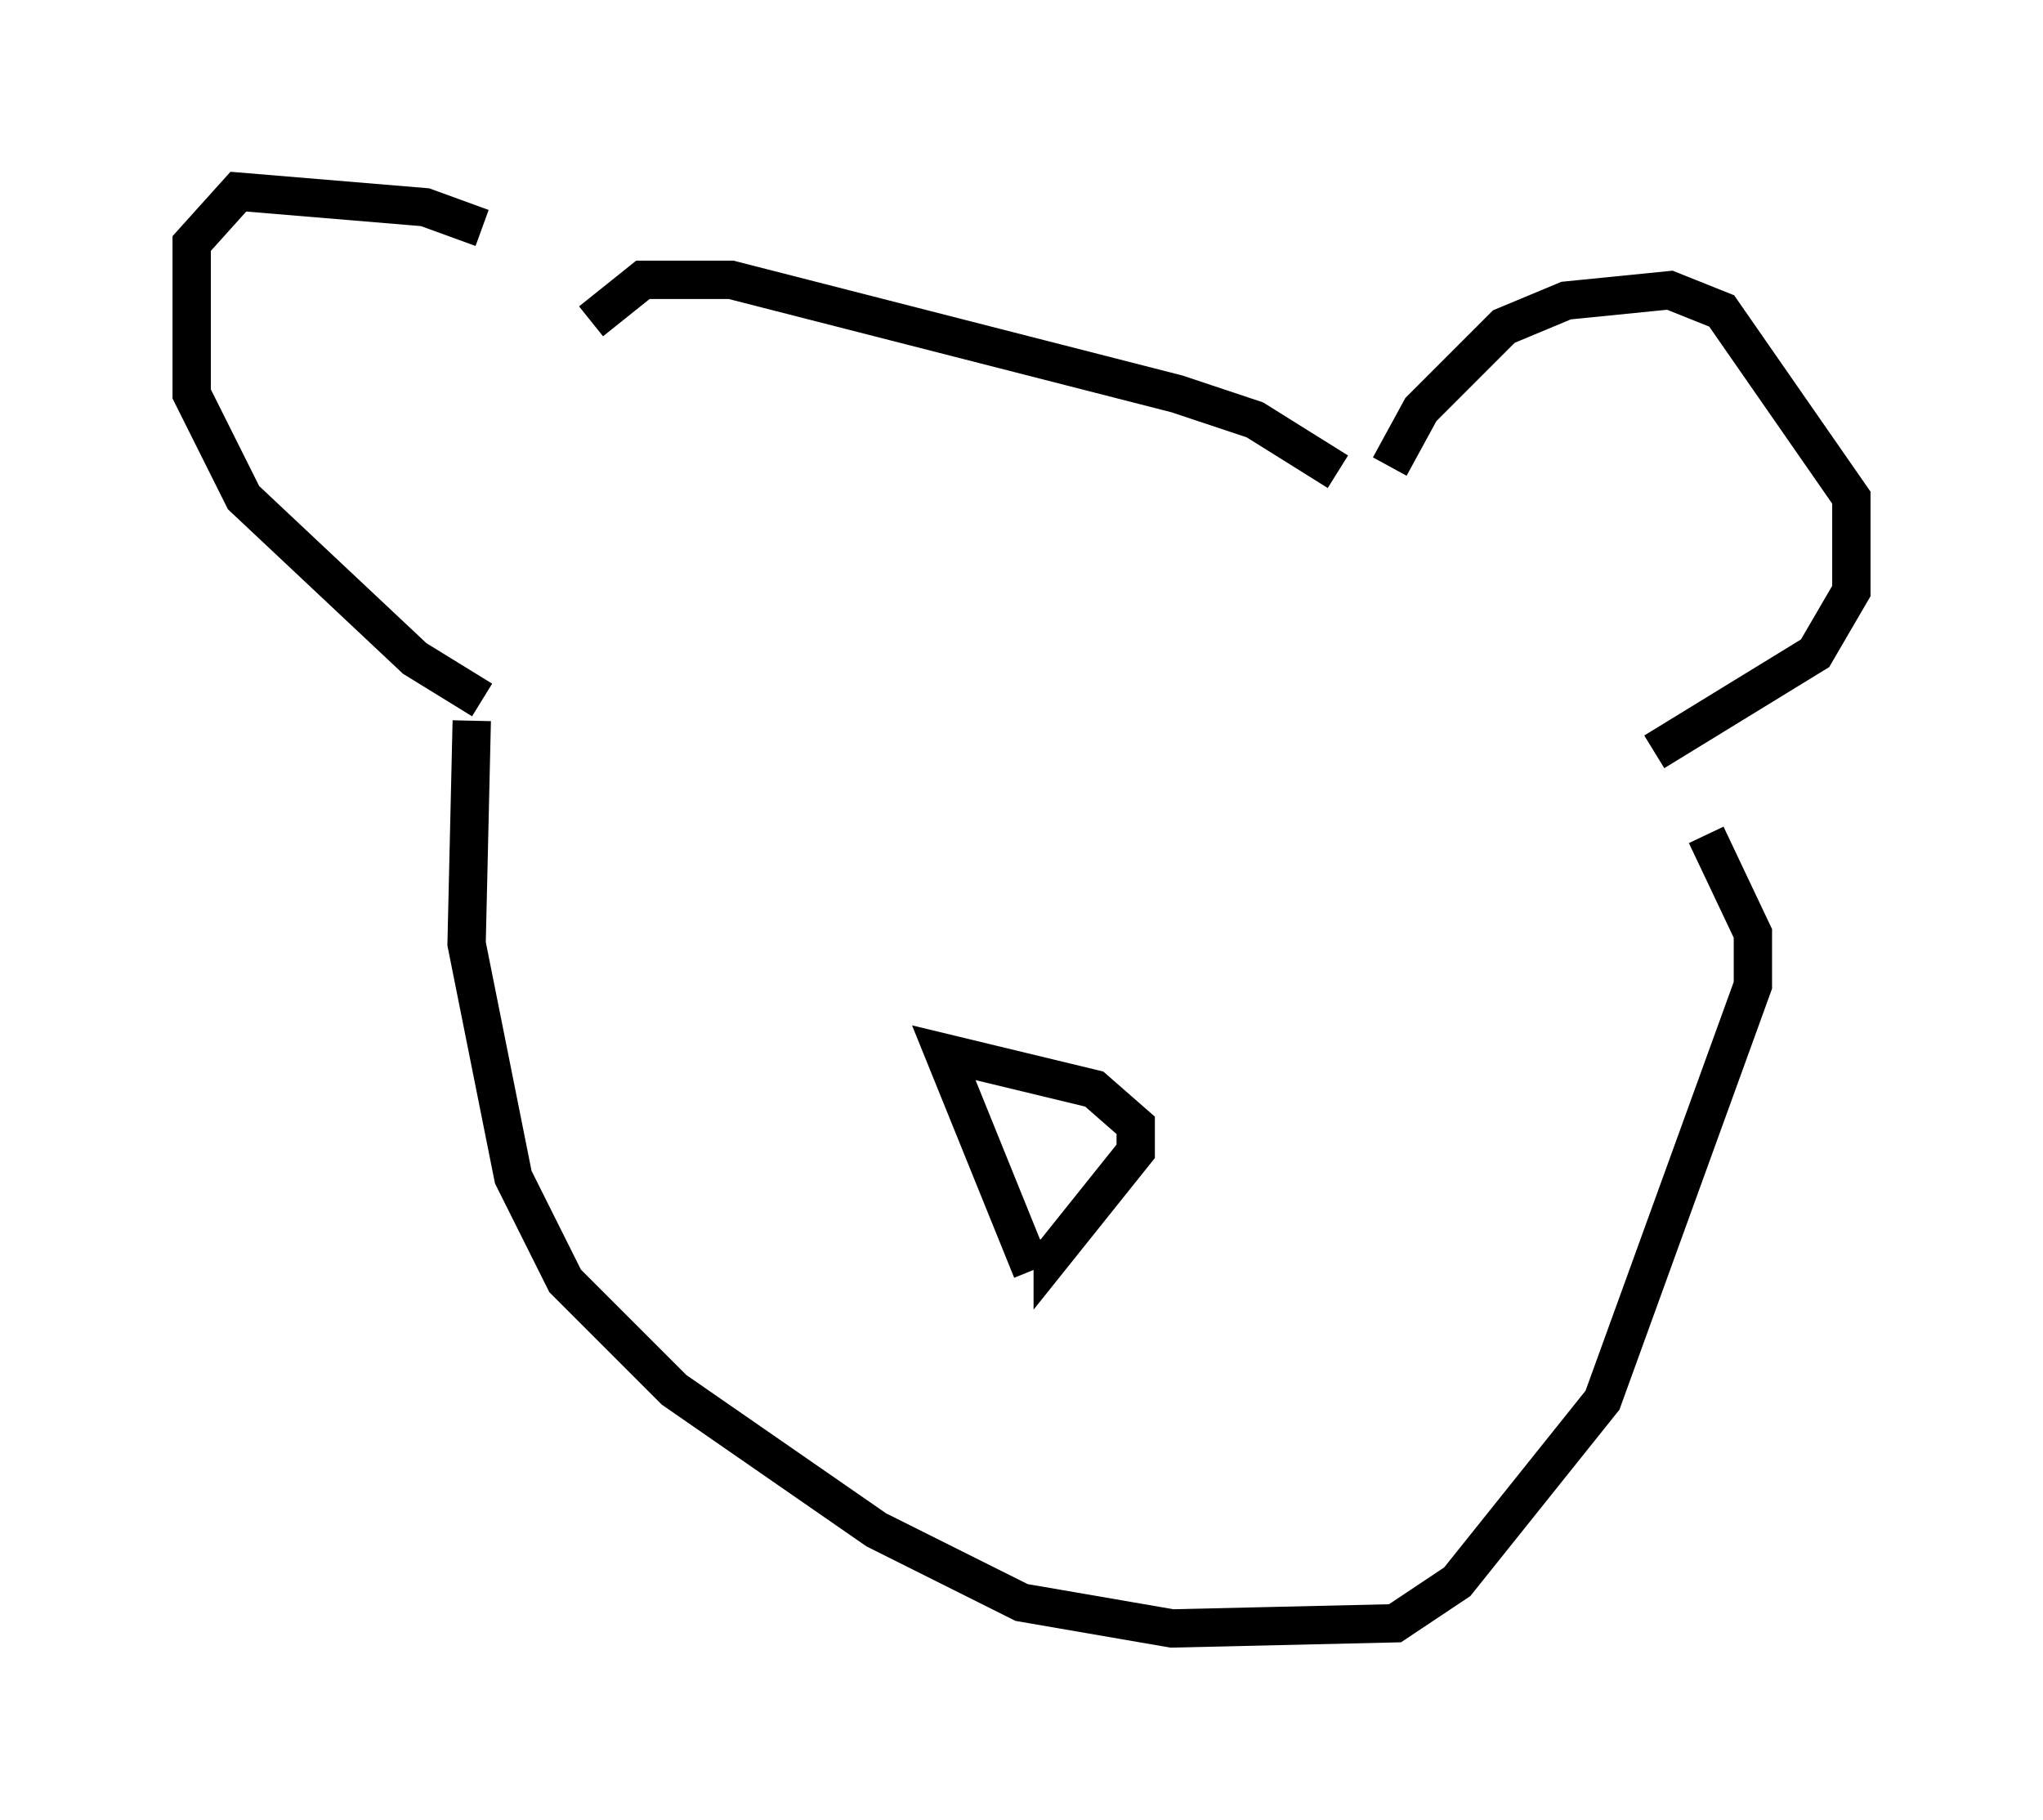 <?xml version="1.0" encoding="utf-8" ?>
<svg baseProfile="full" height="47.483" version="1.1" width="53.301" xmlns="http://www.w3.org/2000/svg" xmlns:ev="http://www.w3.org/2001/xml-events" xmlns:xlink="http://www.w3.org/1999/xlink"><defs /><rect fill="white" height="47.483" width="53.301" x="0" y="0" /><path d="M17.449, 9.465 m-4.871, -3.518 l-1.488, -0.541 -4.871, -0.406 l-1.218, 1.353 0.0, 3.924 l1.353, 2.706 4.465, 4.195 l1.759, 1.083 m23.68, -6.089 l0.812, -1.488 2.165, -2.165 l1.624, -0.677 2.706, -0.271 l1.353, 0.541 3.383, 4.871 l0.0, 2.436 -0.947, 1.624 l-4.195, 2.571 m-8.254, -7.307 l-2.165, -1.353 -2.03, -0.677 l-11.637, -2.977 -2.3, 0.0 l-1.353, 1.083 m-3.112, 10.419 l-0.135, 5.819 1.218, 6.089 l1.353, 2.706 2.842, 2.842 l5.277, 3.654 3.789, 1.894 l3.924, 0.677 5.819, -0.135 l1.624, -1.083 3.789, -4.736 l3.924, -10.825 0.0, -1.353 l-1.218, -2.571 m-17.591, 11.367 l-2.3, -5.683 3.924, 0.947 l1.083, 0.947 0.0, 0.677 l-2.165, 2.706 0.0, -0.406 " fill="none" stroke="black" stroke-width="1" /></svg>
